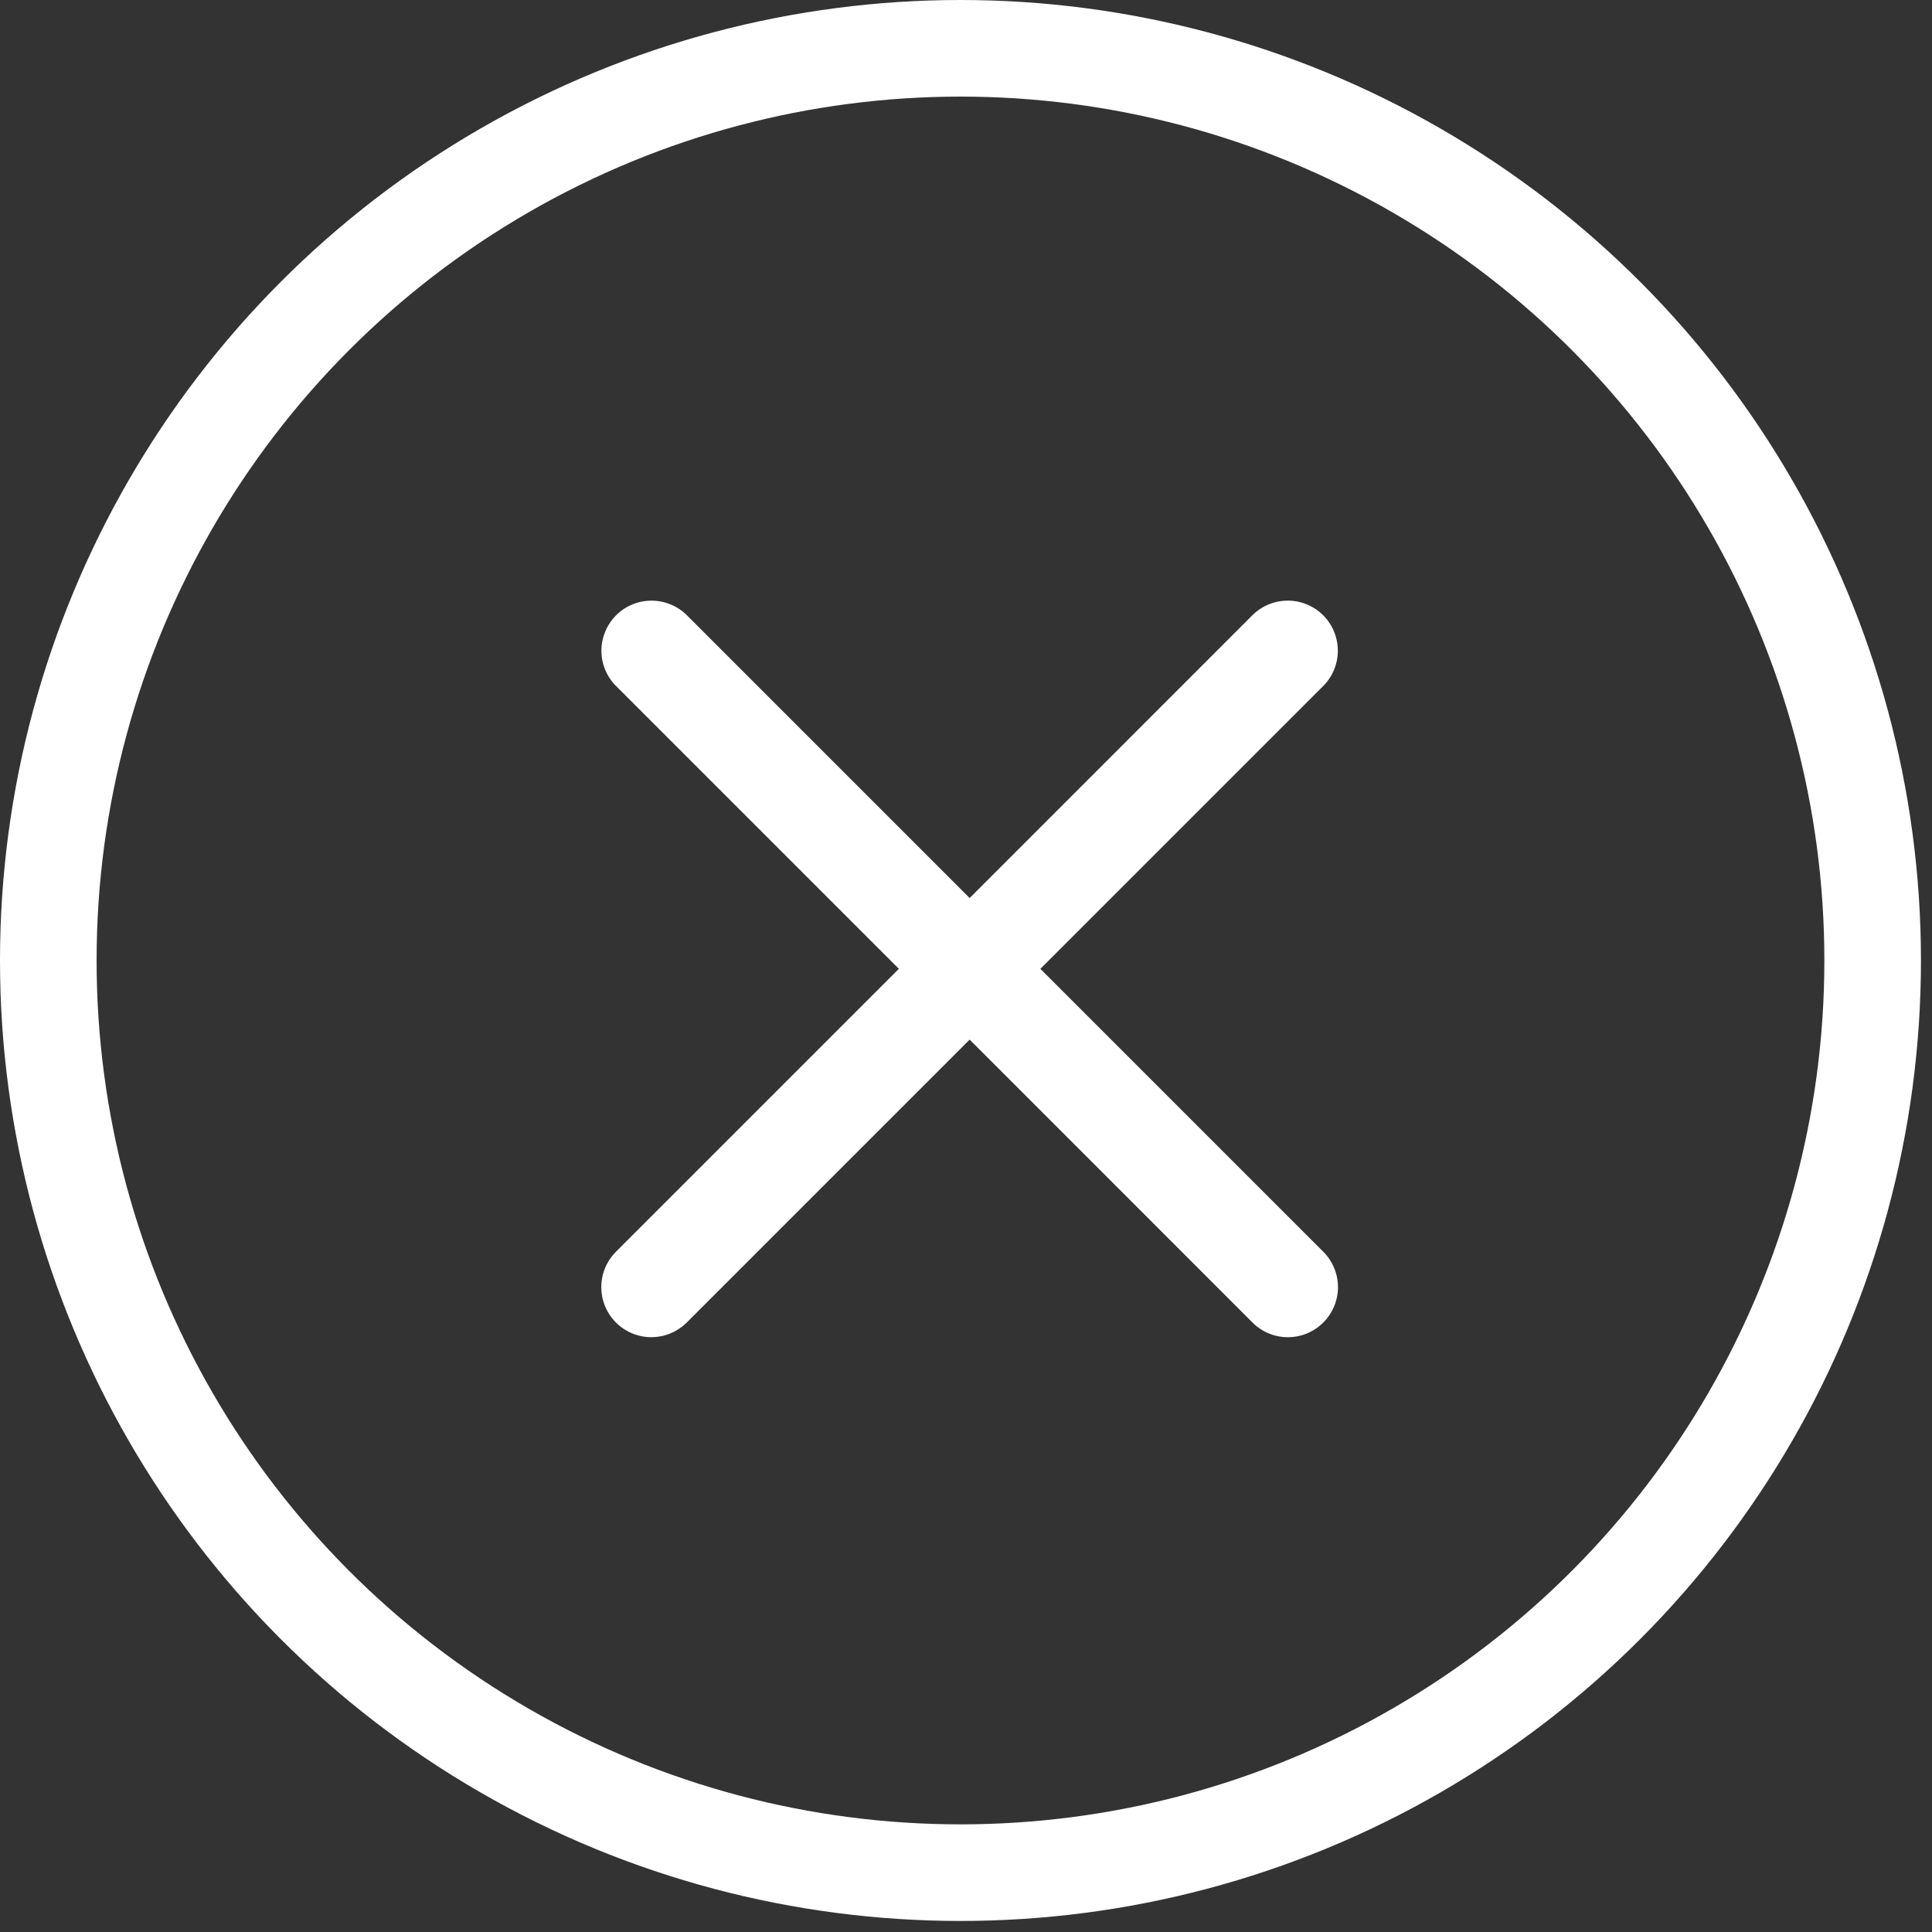<?xml version="1.0" encoding="UTF-8"?>
<svg width="28px" height="28px" viewBox="0 0 28 28" version="1.1" xmlns="http://www.w3.org/2000/svg" xmlns:xlink="http://www.w3.org/1999/xlink">
    <rect x="0" y="0" width="28" height="28" fill="#333333" stroke="none"/>
    <title>关闭</title>
    <g id="去中心化钱包" stroke="none" stroke-width="1" fill="none" fill-rule="evenodd">
        <g id="提示（1-2）" transform="translate(-193, -543)">
            <g id="关闭" transform="translate(193, 543)">
                <circle id="椭圆形" stroke="#FFFFFF" stroke-width="1.4" cx="13.92" cy="13.92" r="13.22"></circle>
                <path d="M19.178,19.167 C19.042,19.303 18.858,19.38 18.665,19.38 C18.473,19.38 18.288,19.303 18.152,19.167 L14.053,15.067 L9.953,19.167 C9.769,19.35 9.502,19.422 9.252,19.355 C9.002,19.288 8.806,19.092 8.739,18.842 C8.672,18.591 8.744,18.324 8.927,18.141 L13.027,14.041 L8.927,9.941 C8.72,9.734 8.659,9.422 8.772,9.152 C8.884,8.881 9.149,8.705 9.442,8.705 C9.633,8.705 9.817,8.781 9.953,8.915 L14.053,13.015 L18.152,8.915 C18.36,8.709 18.672,8.648 18.942,8.76 C19.213,8.873 19.389,9.137 19.389,9.43 C19.389,9.622 19.313,9.805 19.178,9.941 L15.078,14.041 L19.178,18.141 C19.314,18.277 19.391,18.462 19.391,18.654 C19.391,18.846 19.314,19.031 19.178,19.167 Z" id="路径" fill="#FFFFFF" fill-rule="nonzero"></path>
            </g>
        </g>
    </g>
</svg>